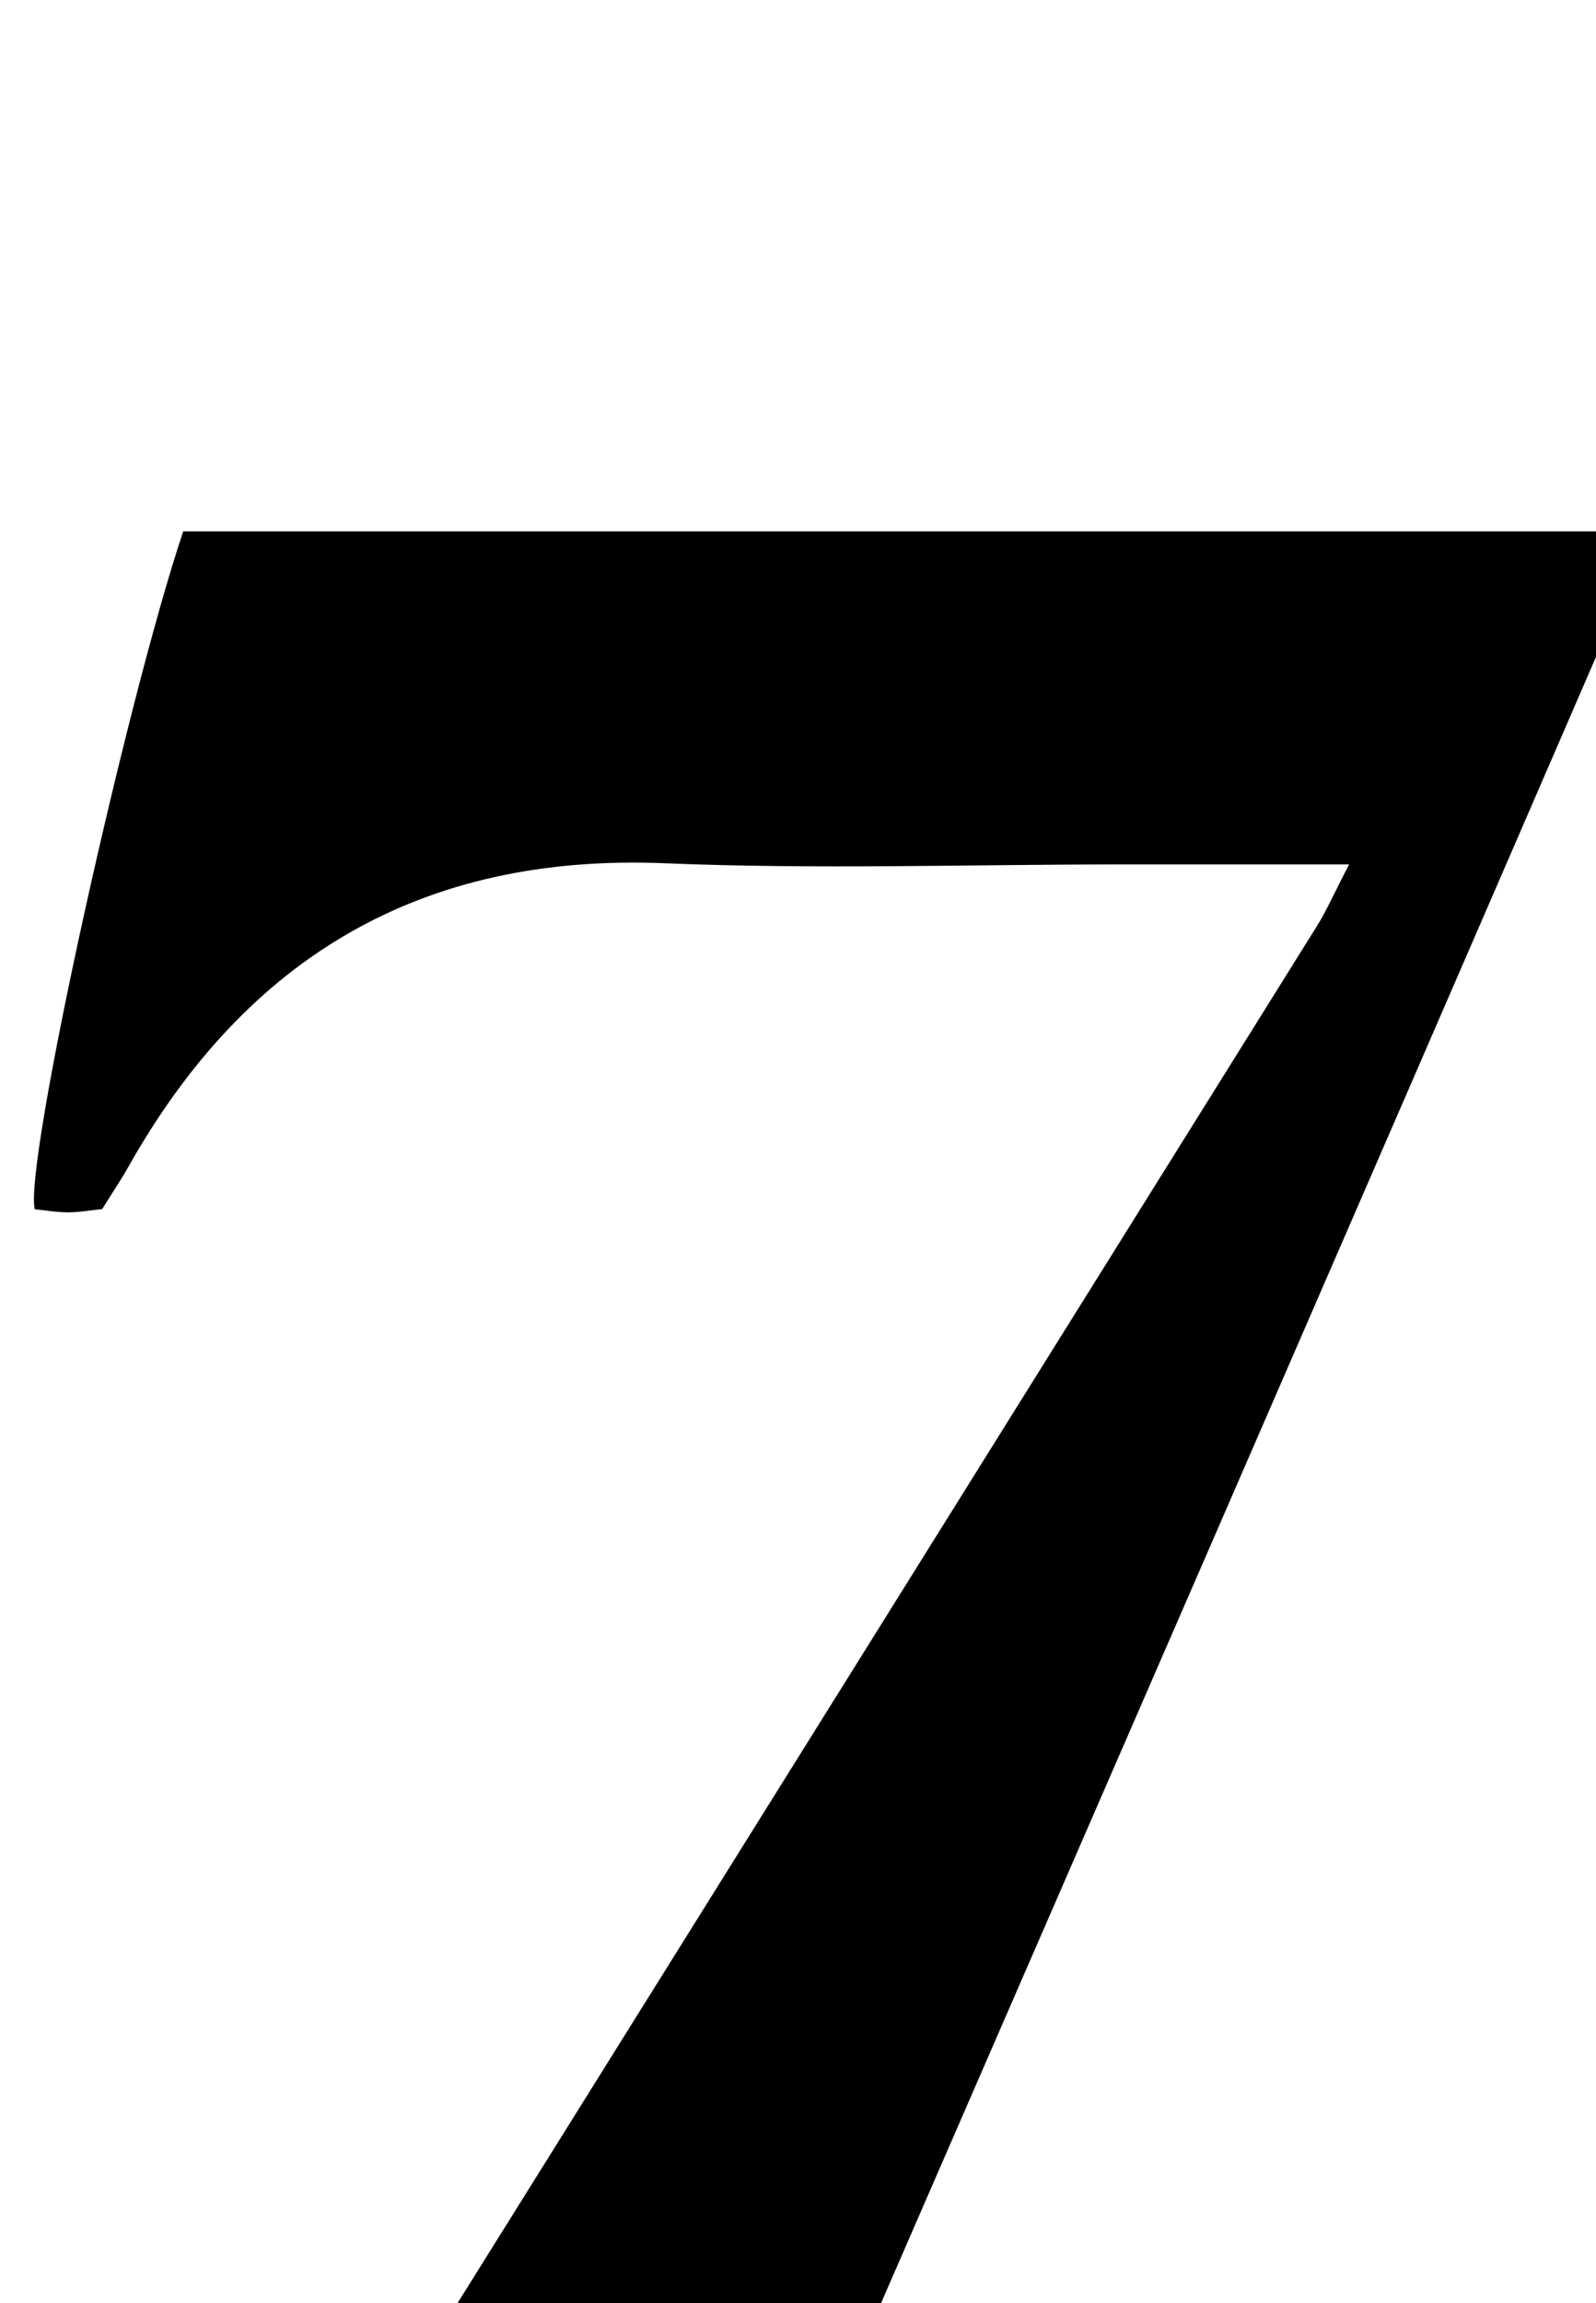 <?xml version="1.0" encoding="iso-8859-1"?>
<!-- Generator: Adobe Illustrator 25.2.1, SVG Export Plug-In . SVG Version: 6.00 Build 0)  -->
<svg version="1.1" xmlns="http://www.w3.org/2000/svg" xmlns:xlink="http://www.w3.org/1999/xlink" x="0px" y="0px"
	 viewBox="0 0 133.026 191.837" style="enable-background:new 0 0 133.026 191.837;" xml:space="preserve">
<g>
	<path d="M112.446,72.001c-7.07,0-13.055,0-19.04,0c-12.662,0-25.342,0.424-37.983-0.097c-20.298-0.837-34.869,7.831-44.694,25.233
		c-0.654,1.158-1.4,2.265-2.211,3.568c-0.862,0.09-1.839,0.268-2.817,0.273c-0.963,0.004-1.927-0.168-2.802-0.255
		c-0.932-3.636,7.555-42.068,12.37-56.461c39.848,0,79.761,0,120.585,0c-0.761,3.255-1.007,6.251-2.139,8.864
		c-21.219,48.995-42.54,97.945-63.845,146.902c-5.171,11.882-10.357,23.757-15.725,36.071c-7.179-0.435-14.285-0.845-21.388-1.302
		c-4.321-0.278-8.636-0.65-12.956-0.937c-5.798-0.386-6.643-1.893-3.653-6.707c6.939-11.171,13.882-22.34,20.848-33.494
		c24.249-38.831,48.511-77.653,72.749-116.49C110.595,75.804,111.245,74.314,112.446,72.001z"/>
</g>
</svg>
